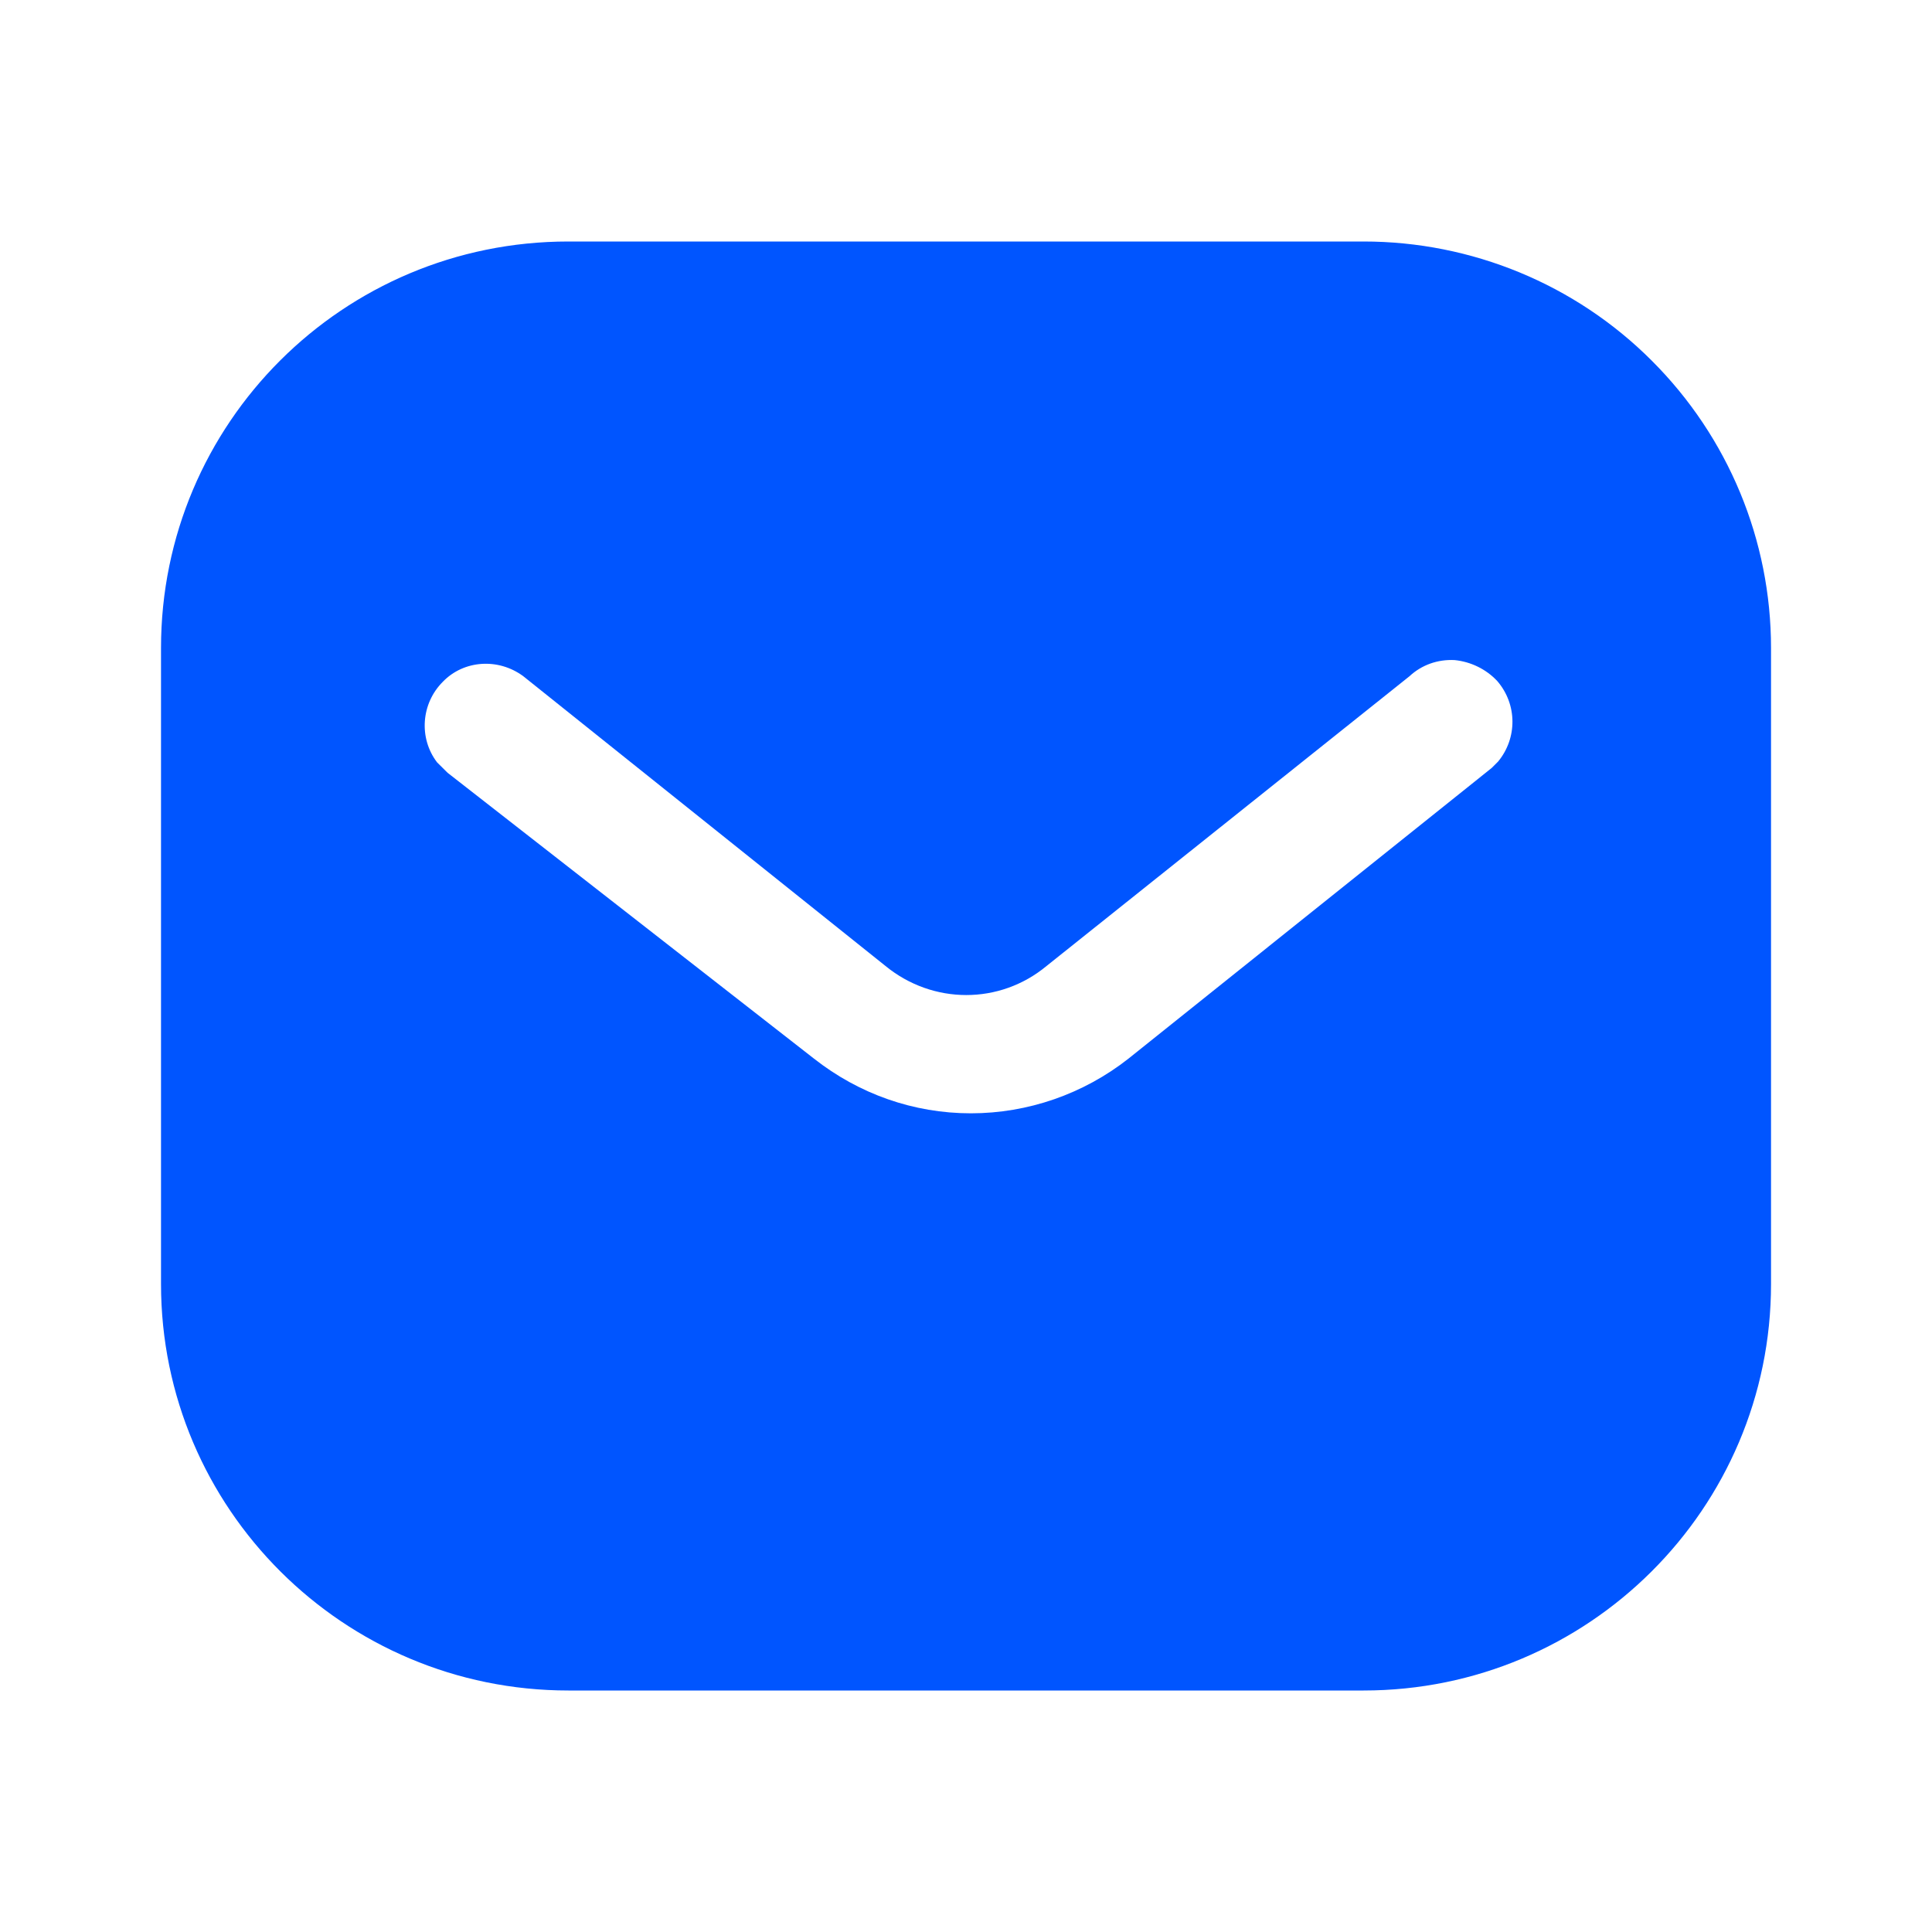 <svg width="44" height="44" viewBox="0 0 44 44" fill="none" xmlns="http://www.w3.org/2000/svg">
<path fill-rule="evenodd" clip-rule="evenodd" d="M31.056 5.5C33.514 5.5 35.879 6.472 37.619 8.215C39.361 9.955 40.334 12.302 40.334 14.758V29.242C40.334 34.357 36.172 38.5 31.056 38.5H12.944C7.827 38.5 3.667 34.357 3.667 29.242V14.758C3.667 9.643 7.809 5.5 12.944 5.5H31.056ZM33.972 17.49L34.119 17.343C34.557 16.812 34.557 16.042 34.099 15.51C33.844 15.237 33.494 15.07 33.129 15.033C32.744 15.013 32.377 15.143 32.101 15.4L23.834 22C22.771 22.882 21.247 22.882 20.167 22L11.917 15.4C11.347 14.978 10.559 15.033 10.084 15.528C9.589 16.023 9.534 16.812 9.954 17.362L10.194 17.6L18.536 24.108C19.562 24.915 20.807 25.355 22.111 25.355C23.411 25.355 24.677 24.915 25.702 24.108L33.972 17.49Z" fill="#0055FF"/>
</svg>
